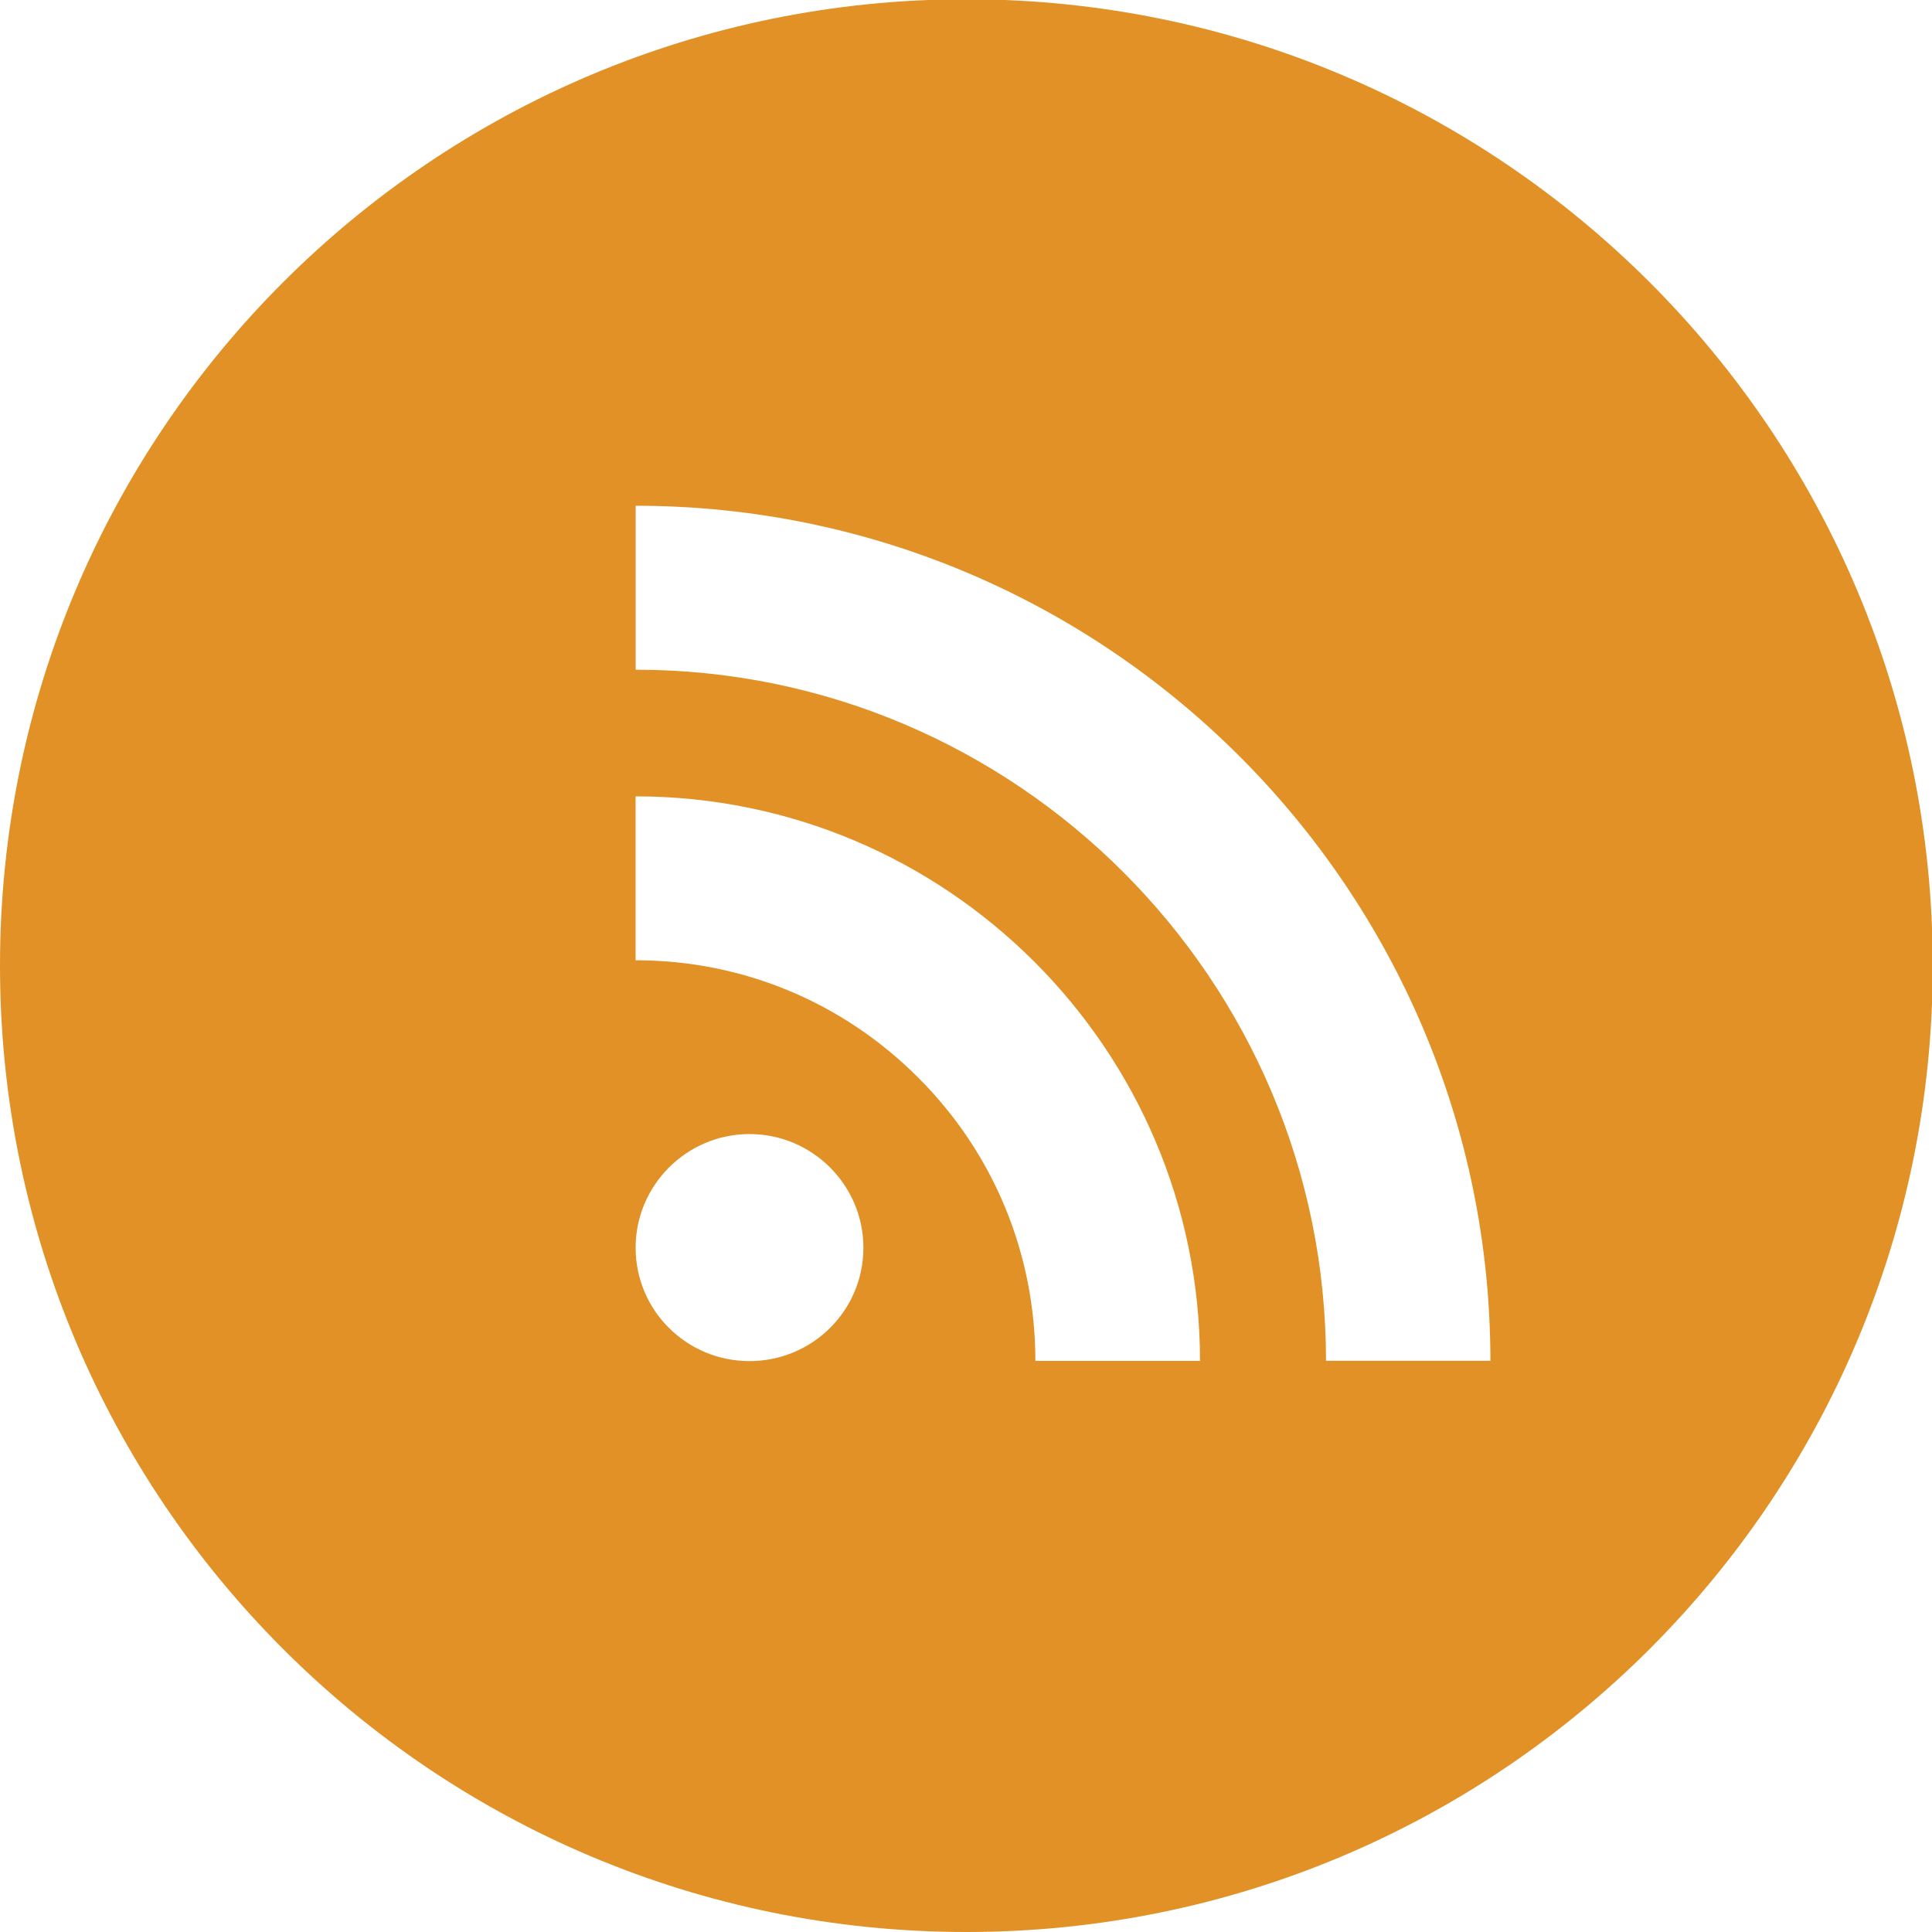 <?xml version="1.0" encoding="UTF-8" standalone="no"?>
<svg
   xmlns:dc="http://purl.org/dc/elements/1.1/"
   xmlns:cc="http://creativecommons.org/ns#"
   xmlns:rdf="http://www.w3.org/1999/02/22-rdf-syntax-ns#"
   xmlns:svg="http://www.w3.org/2000/svg"
   xmlns="http://www.w3.org/2000/svg"
   xmlns:sodipodi="http://sodipodi.sourceforge.net/DTD/sodipodi-0.dtd"
   xmlns:inkscape="http://www.inkscape.org/namespaces/inkscape"
   height="67px"
   id="Layer_1"
   style="enable-background:new 0 0 67 67;"
   version="1.1"
   viewBox="0 0 67 67"
   width="67px"
   xml:space="preserve"
   sodipodi:docname="rss.svg"
   inkscape:version="0.92.1 r15371"><defs
     id="defs7" /><sodipodi:namedview
     pagecolor="#ffffff"
     bordercolor="#666666"
     borderopacity="1"
     objecttolerance="10"
     gridtolerance="10"
     guidetolerance="10"
     inkscape:pageopacity="0"
     inkscape:pageshadow="2"
     inkscape:window-width="1920"
     inkscape:window-height="1047"
     id="namedview5"
     showgrid="false"
     inkscape:zoom="7.0447761"
     inkscape:cx="32.054927"
     inkscape:cy="24.817684"
     inkscape:window-x="0"
     inkscape:window-y="0"
     inkscape:window-maximized="1"
     inkscape:current-layer="Layer_1" /><path
     d="m 45.984,47.192 h 5.702 c 0,-16.347 -13.298,-29.653 -29.642,-29.653 v 5.686 c 13.197,-0.001 23.941,10.753 23.941,23.967 z m -19.994,0.01 c 2.186,0 3.952,-1.756 3.952,-3.933 0,-2.165 -1.766,-3.941 -3.952,-3.941 -2.177,0 -3.947,1.776 -3.947,3.941 -0.001,2.177 1.768,3.933 3.947,3.933 z m 9.917,-0.008 v 0 h 5.708 c 0,-10.796 -8.783,-19.577 -19.573,-19.577 v 5.684 c 3.701,0 7.182,1.447 9.801,4.07 2.618,2.614 4.063,6.109 4.063,9.824 z M 33.513,67 C 15.005,67 0,51.995 0,33.487 0,14.978 15.005,-0.026 33.513,-0.026 c 18.508,0 33.513,15.004 33.513,33.513 C 67.026,51.995 52.021,67 33.513,67 Z"
     style="clip-rule:evenodd;fill:#e19126;fill-rule:evenodd;stroke-width:1.117"
     id="path2"
     inkscape:connector-curvature="0" /></svg>